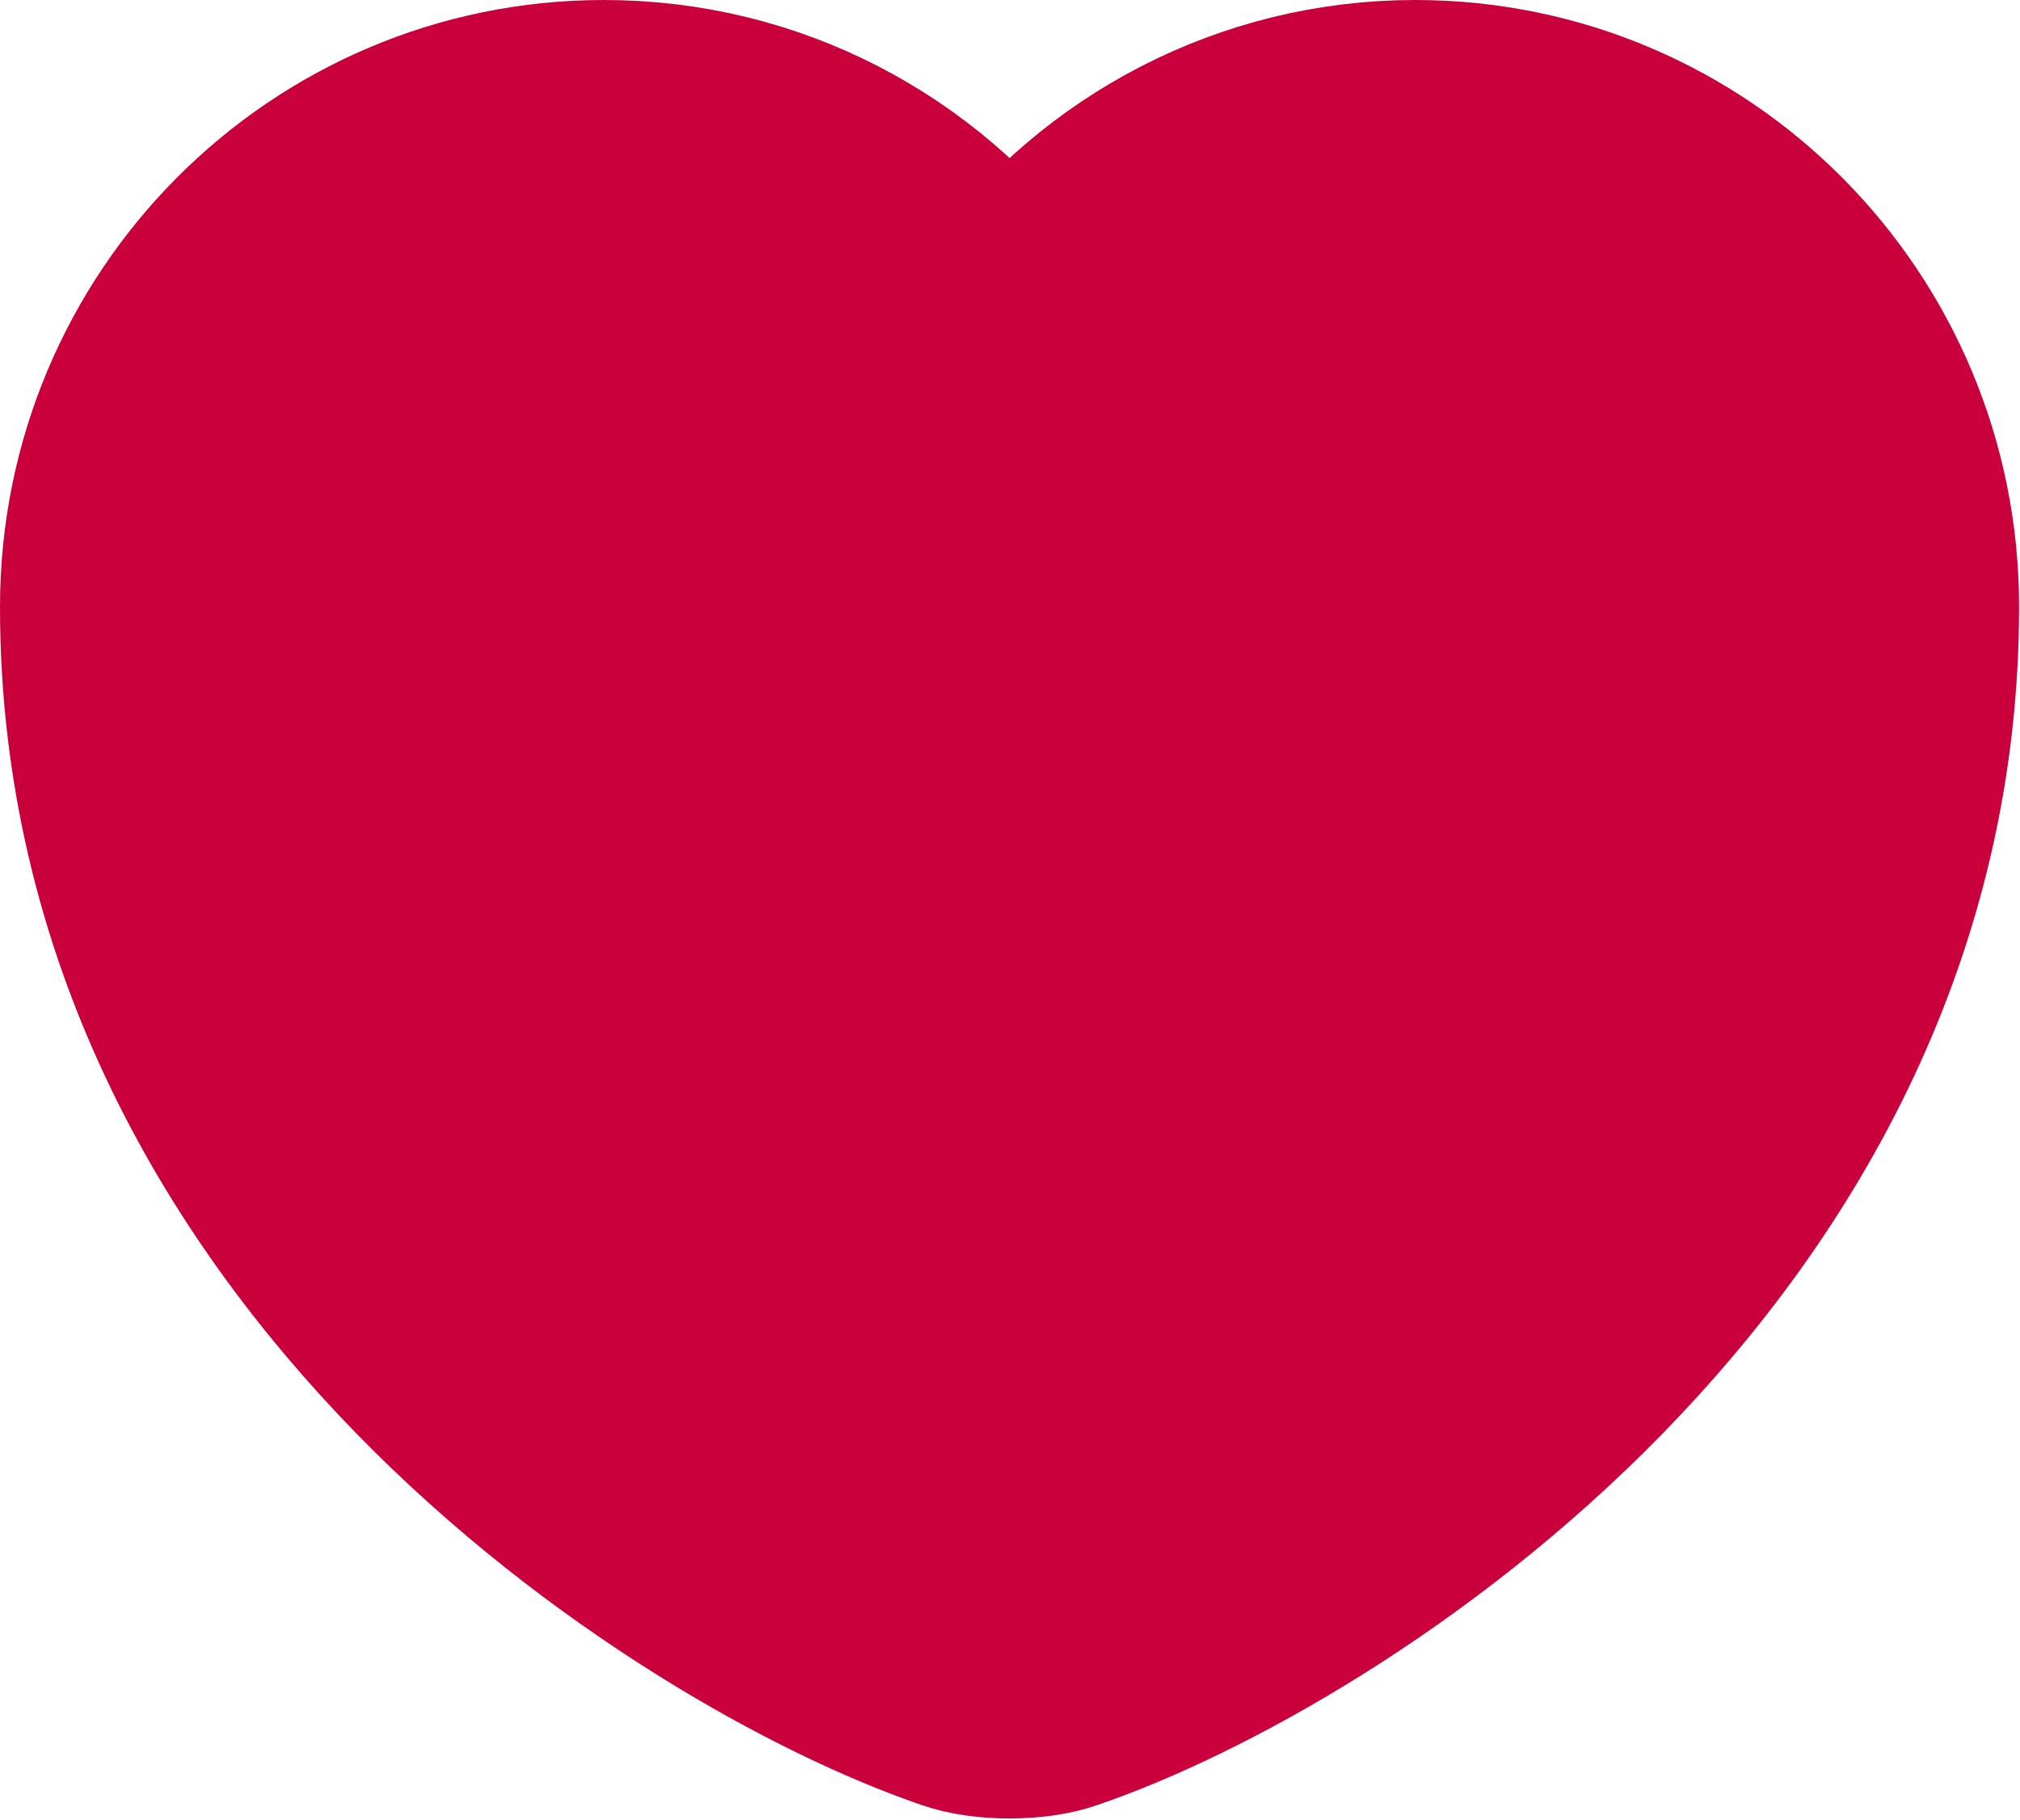 <svg width="737" height="664" viewBox="0 0 737 664" fill="none" xmlns="http://www.w3.org/2000/svg">
<path d="M389 625.334C377.667 629.334 359 629.334 347.667 625.334C251 592.334 35 454.667 35 221.333C35 118.333 118 35 220.333 35C281 35 334.667 64.333 368.333 109.667C402 64.333 456 35 516.333 35C618.667 35 701.667 118.333 701.667 221.333C701.667 454.667 485.667 592.334 389 625.334Z" fill="#CA003D" stroke="#CA003D" stroke-width="70" stroke-linecap="round" stroke-linejoin="round"/>
</svg>
